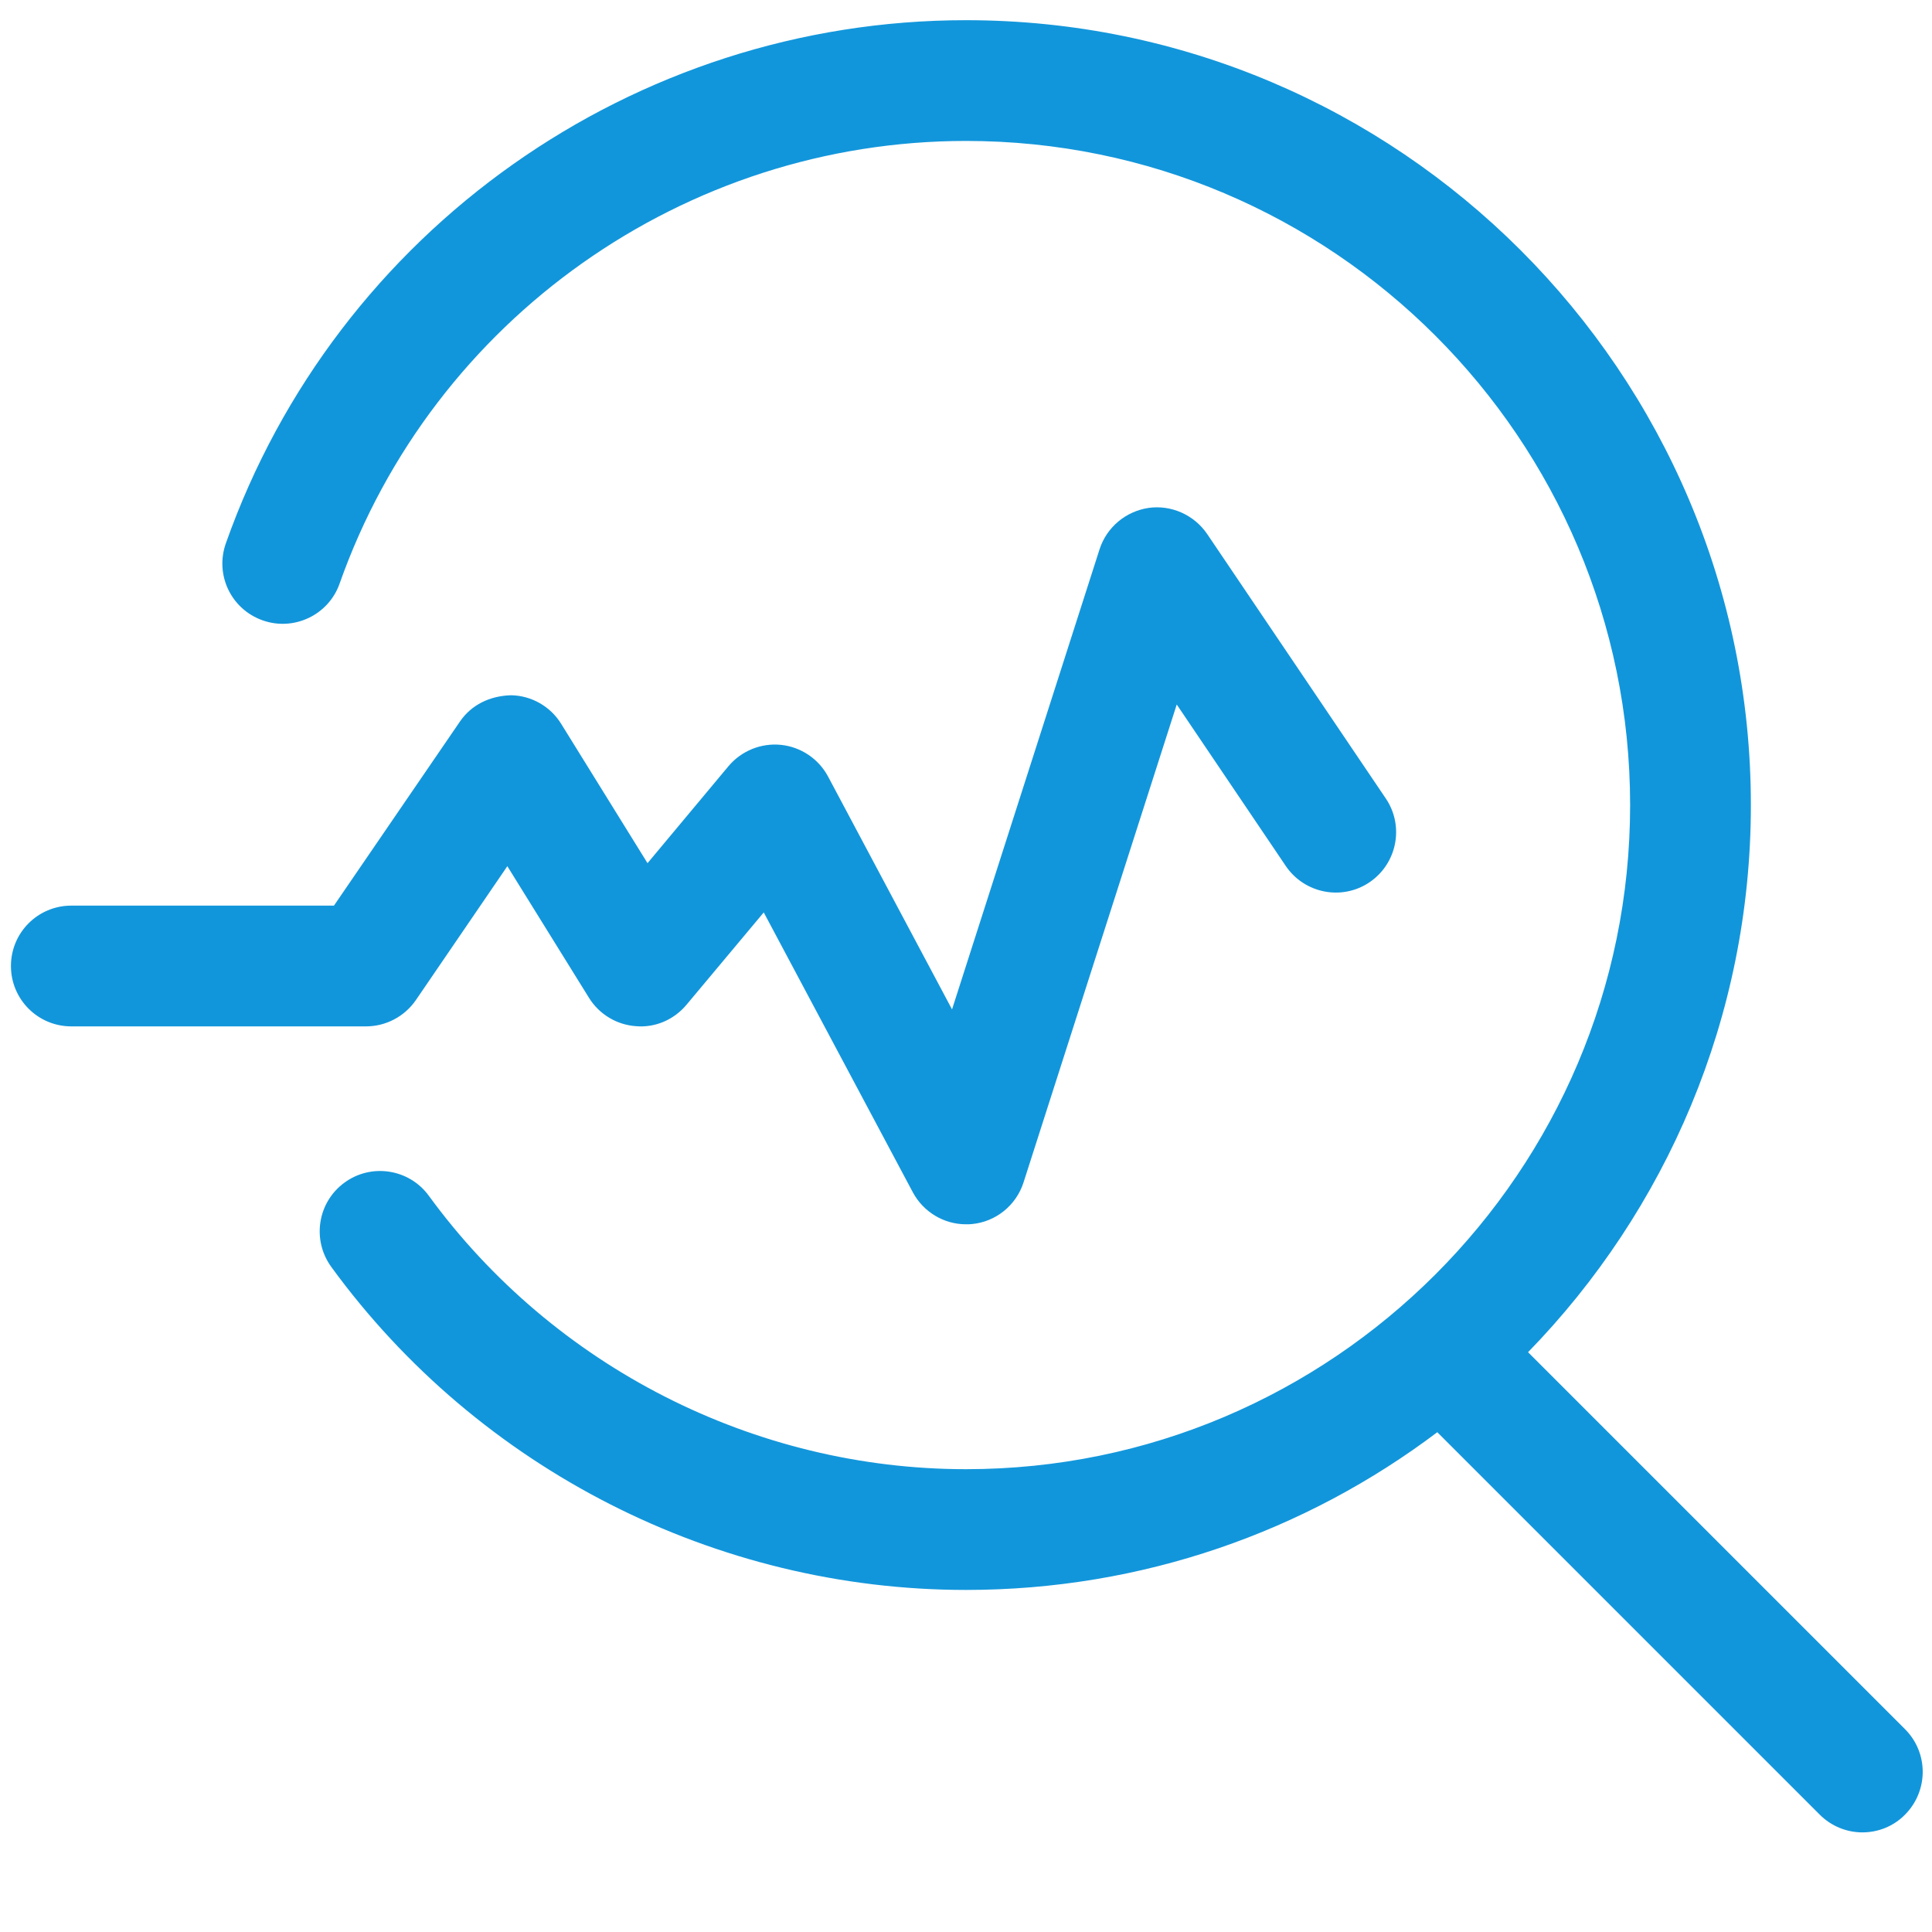 <?xml version="1.0" standalone="no"?><!DOCTYPE svg PUBLIC "-//W3C//DTD SVG 1.1//EN" "http://www.w3.org/Graphics/SVG/1.1/DTD/svg11.dtd"><svg t="1721145285855" class="icon" viewBox="0 0 1024 1024" version="1.1" xmlns="http://www.w3.org/2000/svg" p-id="6942" xmlns:xlink="http://www.w3.org/1999/xlink" width="128" height="128"><path d="M1009.7 916.5L809.9 716.7c73-75 118.1-177.4 118.1-290 0-229.4-186.6-416-416-416-176 0-333.7 111.4-392.3 277.3-5.9 16.7 2.8 34.9 19.5 40.8 16.6 5.9 35-2.9 40.8-19.5C229.6 169 363.1 74.7 512 74.7c194.1 0 352 157.9 352 352s-157.9 352-352 352c-112.1 0-218.5-54.2-284.7-144.9-10.4-14.3-30.5-17.4-44.7-7-14.3 10.4-17.4 30.4-7 44.7C253.7 778.7 379.5 842.7 512 842.7c93.7 0 180.2-31.1 249.8-83.6l202.7 202.7c6.2 6.2 14.4 9.4 22.6 9.4s16.4-3.1 22.6-9.4c12.5-12.6 12.5-32.8 0-45.3z" p-id="6943" fill="#1296db"></path><path d="M220.4 530.1l48.5-71 43.3 69.8c5.4 8.7 14.7 14.3 24.9 15 10.3 0.9 20.2-3.5 26.8-11.4l40.9-48.9 79 148.3c5.6 10.5 16.5 17 28.2 17 0.9 0 1.9 0 2.9-0.1 12.8-1.1 23.7-9.9 27.6-22.1l81.2-253.3 57.8 85.6c9.9 14.6 29.8 18.5 44.4 8.6 14.6-9.9 18.5-29.8 8.6-44.4L639.8 283c-6.9-10.1-19-15.5-31-13.8-12.1 1.8-22.2 10.2-26 21.9L504.6 535l-65.7-123.4c-5-9.4-14.4-15.7-24.9-16.8-10.5-1.1-21 3.1-27.9 11.3l-42.9 51.4-45.8-73.9c-5.7-9.2-15.7-14.9-26.5-15.1-11.2 0.3-21 5-27.1 13.9L177 480H37.8c-17.7 0-32 14.3-32 32s14.3 32 32 32H194c10.5 0 20.4-5.2 26.4-13.9z" p-id="6944" fill="#1296db"></path></svg>